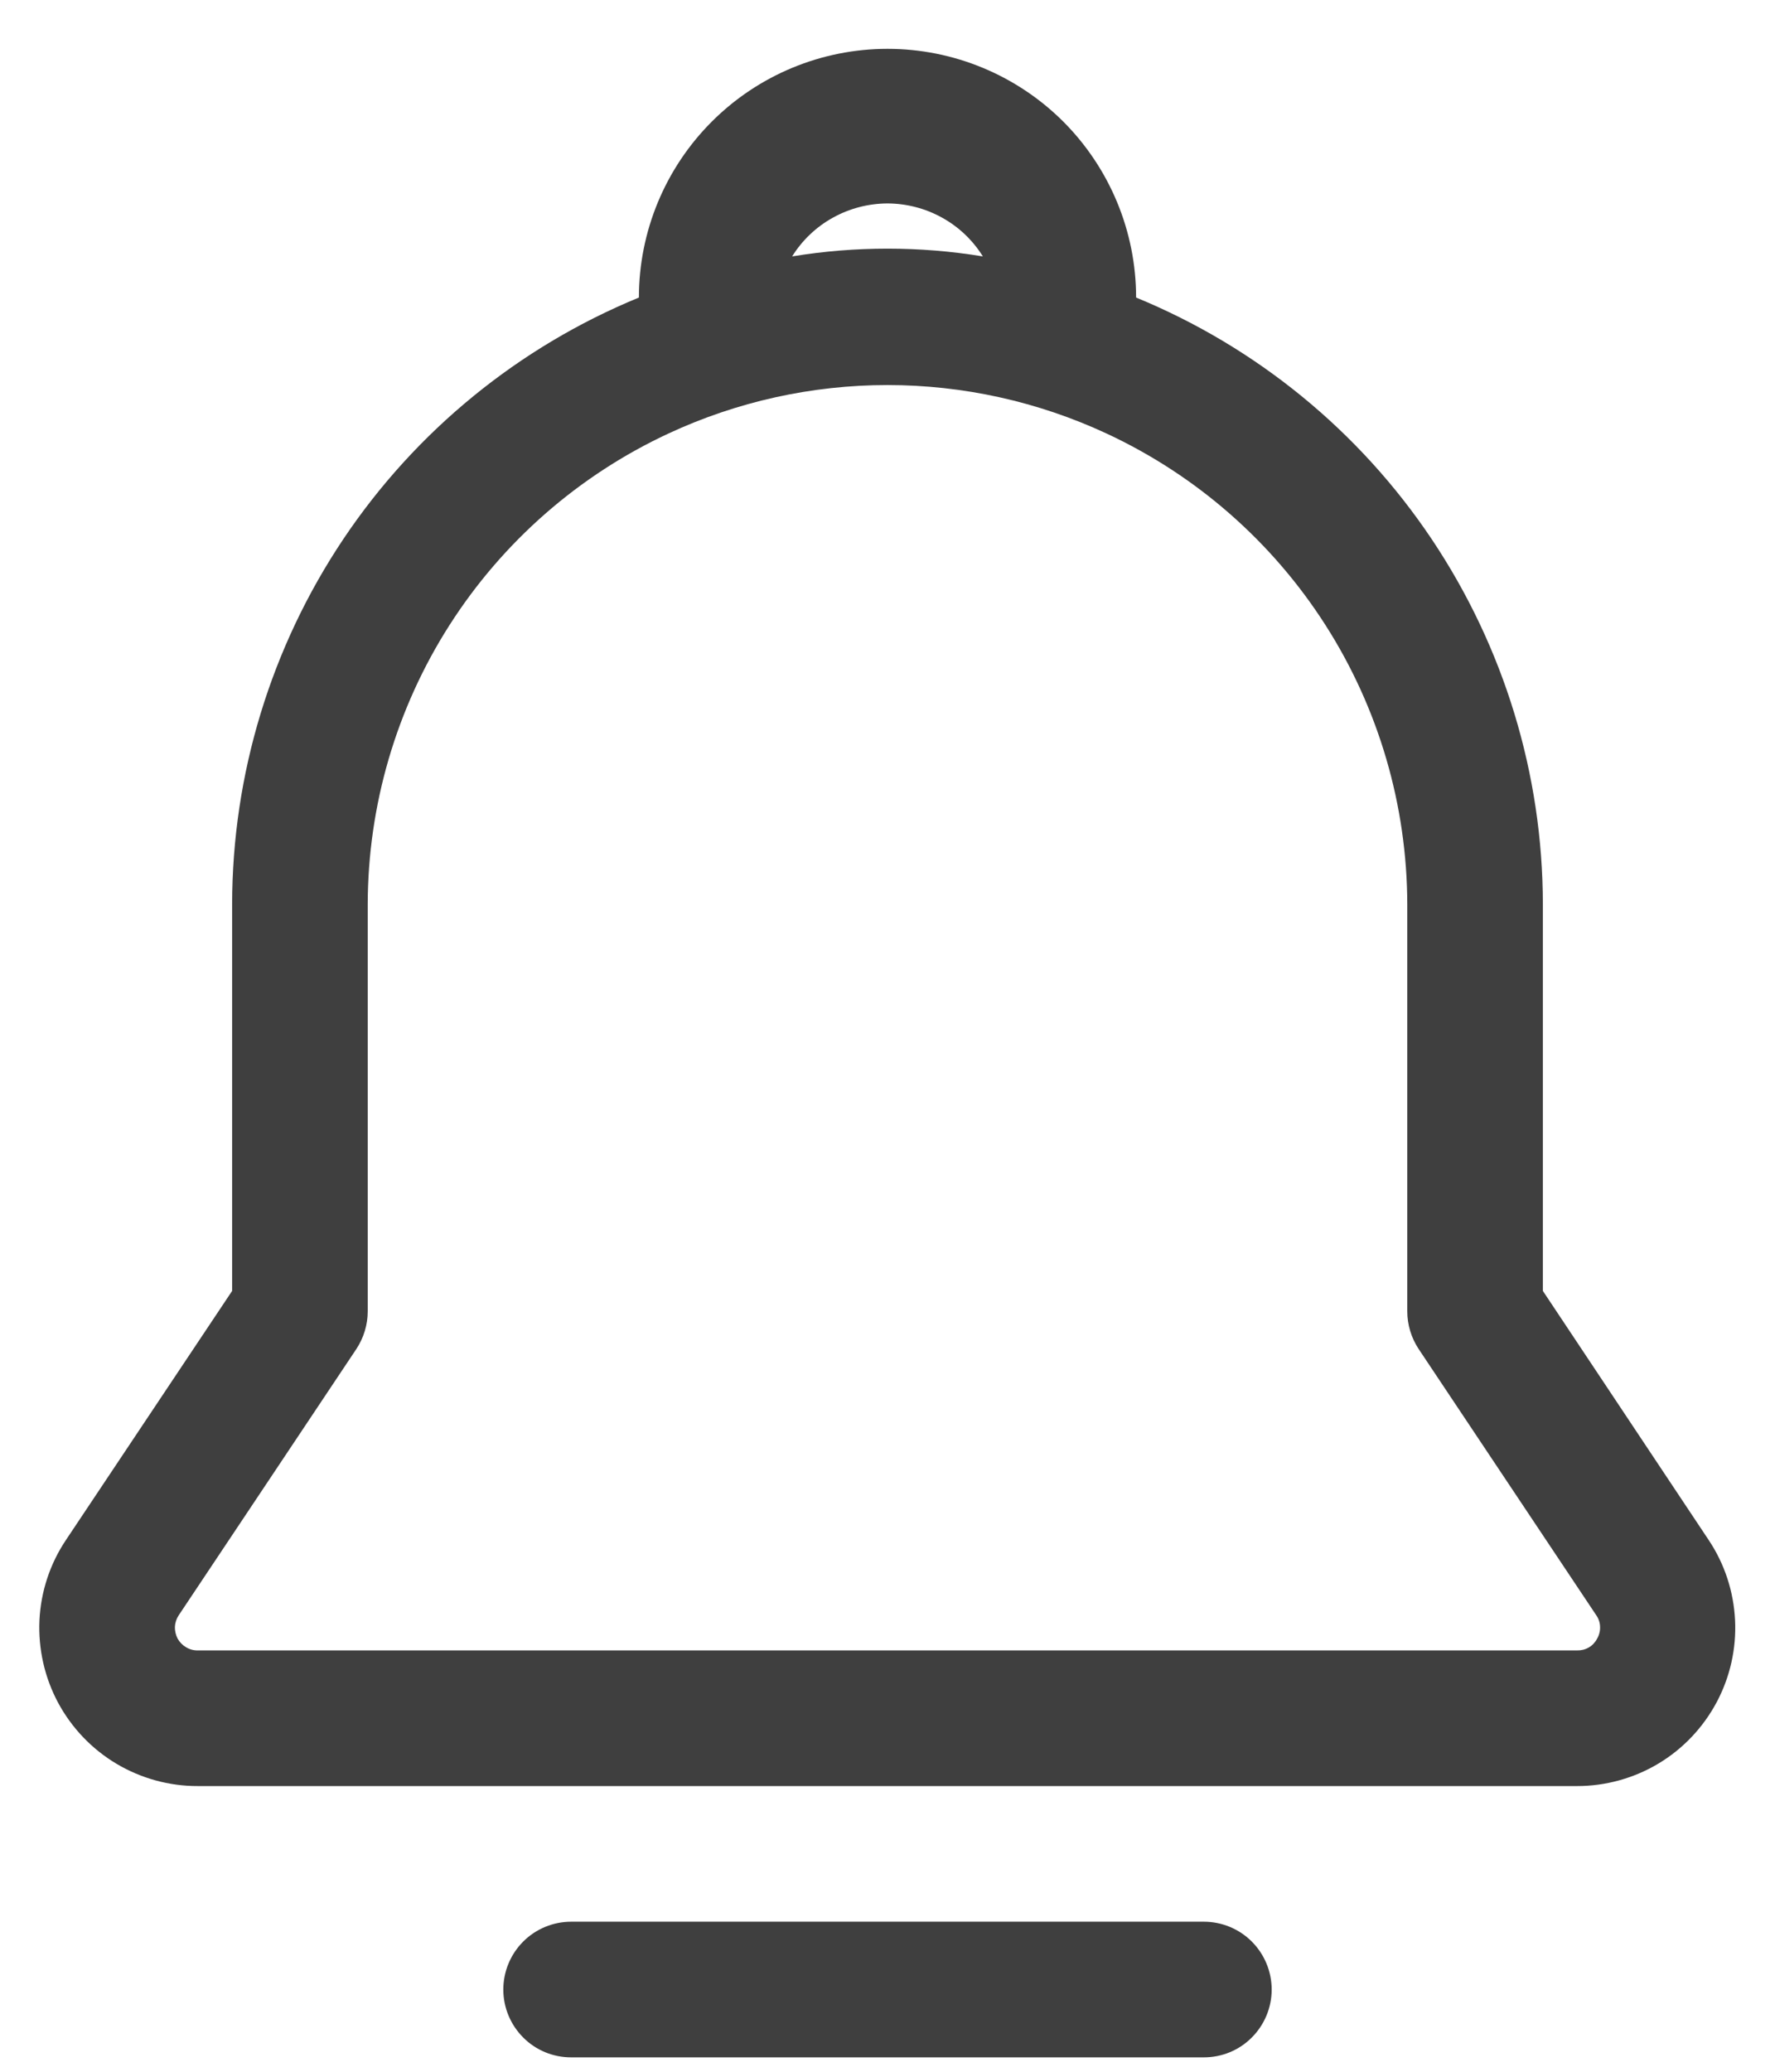 <svg width="18" height="21" viewBox="0 0 18 21" fill="none" xmlns="http://www.w3.org/2000/svg">
<path id="Vector" d="M17.328 15.611L15.646 13.085V9.167C15.645 7.848 15.252 6.56 14.518 5.464C13.784 4.369 12.74 3.517 11.521 3.016C11.521 2.347 11.255 1.706 10.783 1.233C10.31 0.761 9.669 0.495 9 0.495C8.331 0.495 7.69 0.761 7.218 1.233C6.745 1.706 6.479 2.347 6.479 3.016C5.26 3.517 4.216 4.369 3.482 5.464C2.748 6.56 2.355 7.848 2.354 9.167V13.085L0.668 15.611C0.506 15.853 0.414 16.134 0.4 16.424C0.387 16.714 0.452 17.003 0.589 17.259C0.727 17.515 0.931 17.729 1.181 17.878C1.43 18.026 1.715 18.105 2.006 18.104H15.994C16.284 18.104 16.569 18.025 16.818 17.876C17.067 17.727 17.27 17.512 17.407 17.257C17.544 17.001 17.609 16.713 17.595 16.423C17.581 16.133 17.489 15.852 17.328 15.611ZM9 2.062C9.193 2.063 9.384 2.112 9.553 2.206C9.722 2.299 9.865 2.435 9.967 2.599C9.327 2.494 8.673 2.494 8.033 2.599C8.135 2.435 8.278 2.299 8.447 2.206C8.616 2.112 8.807 2.063 9 2.062ZM16.196 16.61C16.177 16.647 16.148 16.678 16.112 16.699C16.076 16.72 16.036 16.73 15.994 16.729H2.006C1.964 16.73 1.923 16.719 1.887 16.697C1.851 16.676 1.821 16.645 1.801 16.609C1.782 16.572 1.772 16.53 1.774 16.488C1.776 16.447 1.79 16.406 1.813 16.372L3.615 13.672C3.689 13.559 3.729 13.427 3.729 13.292V9.167C3.731 8.164 4.018 7.182 4.558 6.337C5.098 5.492 5.868 4.818 6.777 4.395C7.473 4.071 8.232 3.903 9 3.903C9.768 3.903 10.527 4.071 11.223 4.395C12.132 4.818 12.902 5.492 13.442 6.337C13.982 7.182 14.269 8.164 14.271 9.167V13.292C14.271 13.427 14.311 13.559 14.385 13.672L16.187 16.372C16.211 16.406 16.225 16.447 16.226 16.489C16.228 16.532 16.217 16.574 16.196 16.61ZM12.208 19.479H5.792C5.609 19.479 5.434 19.552 5.306 19.68C5.177 19.809 5.104 19.984 5.104 20.167C5.104 20.349 5.177 20.524 5.306 20.653C5.434 20.782 5.609 20.854 5.792 20.854H12.208C12.391 20.854 12.566 20.782 12.694 20.653C12.823 20.524 12.896 20.349 12.896 20.167C12.896 19.984 12.823 19.809 12.694 19.68C12.566 19.552 12.391 19.479 12.208 19.479Z" fill="#3F3F3F"/>
</svg>
